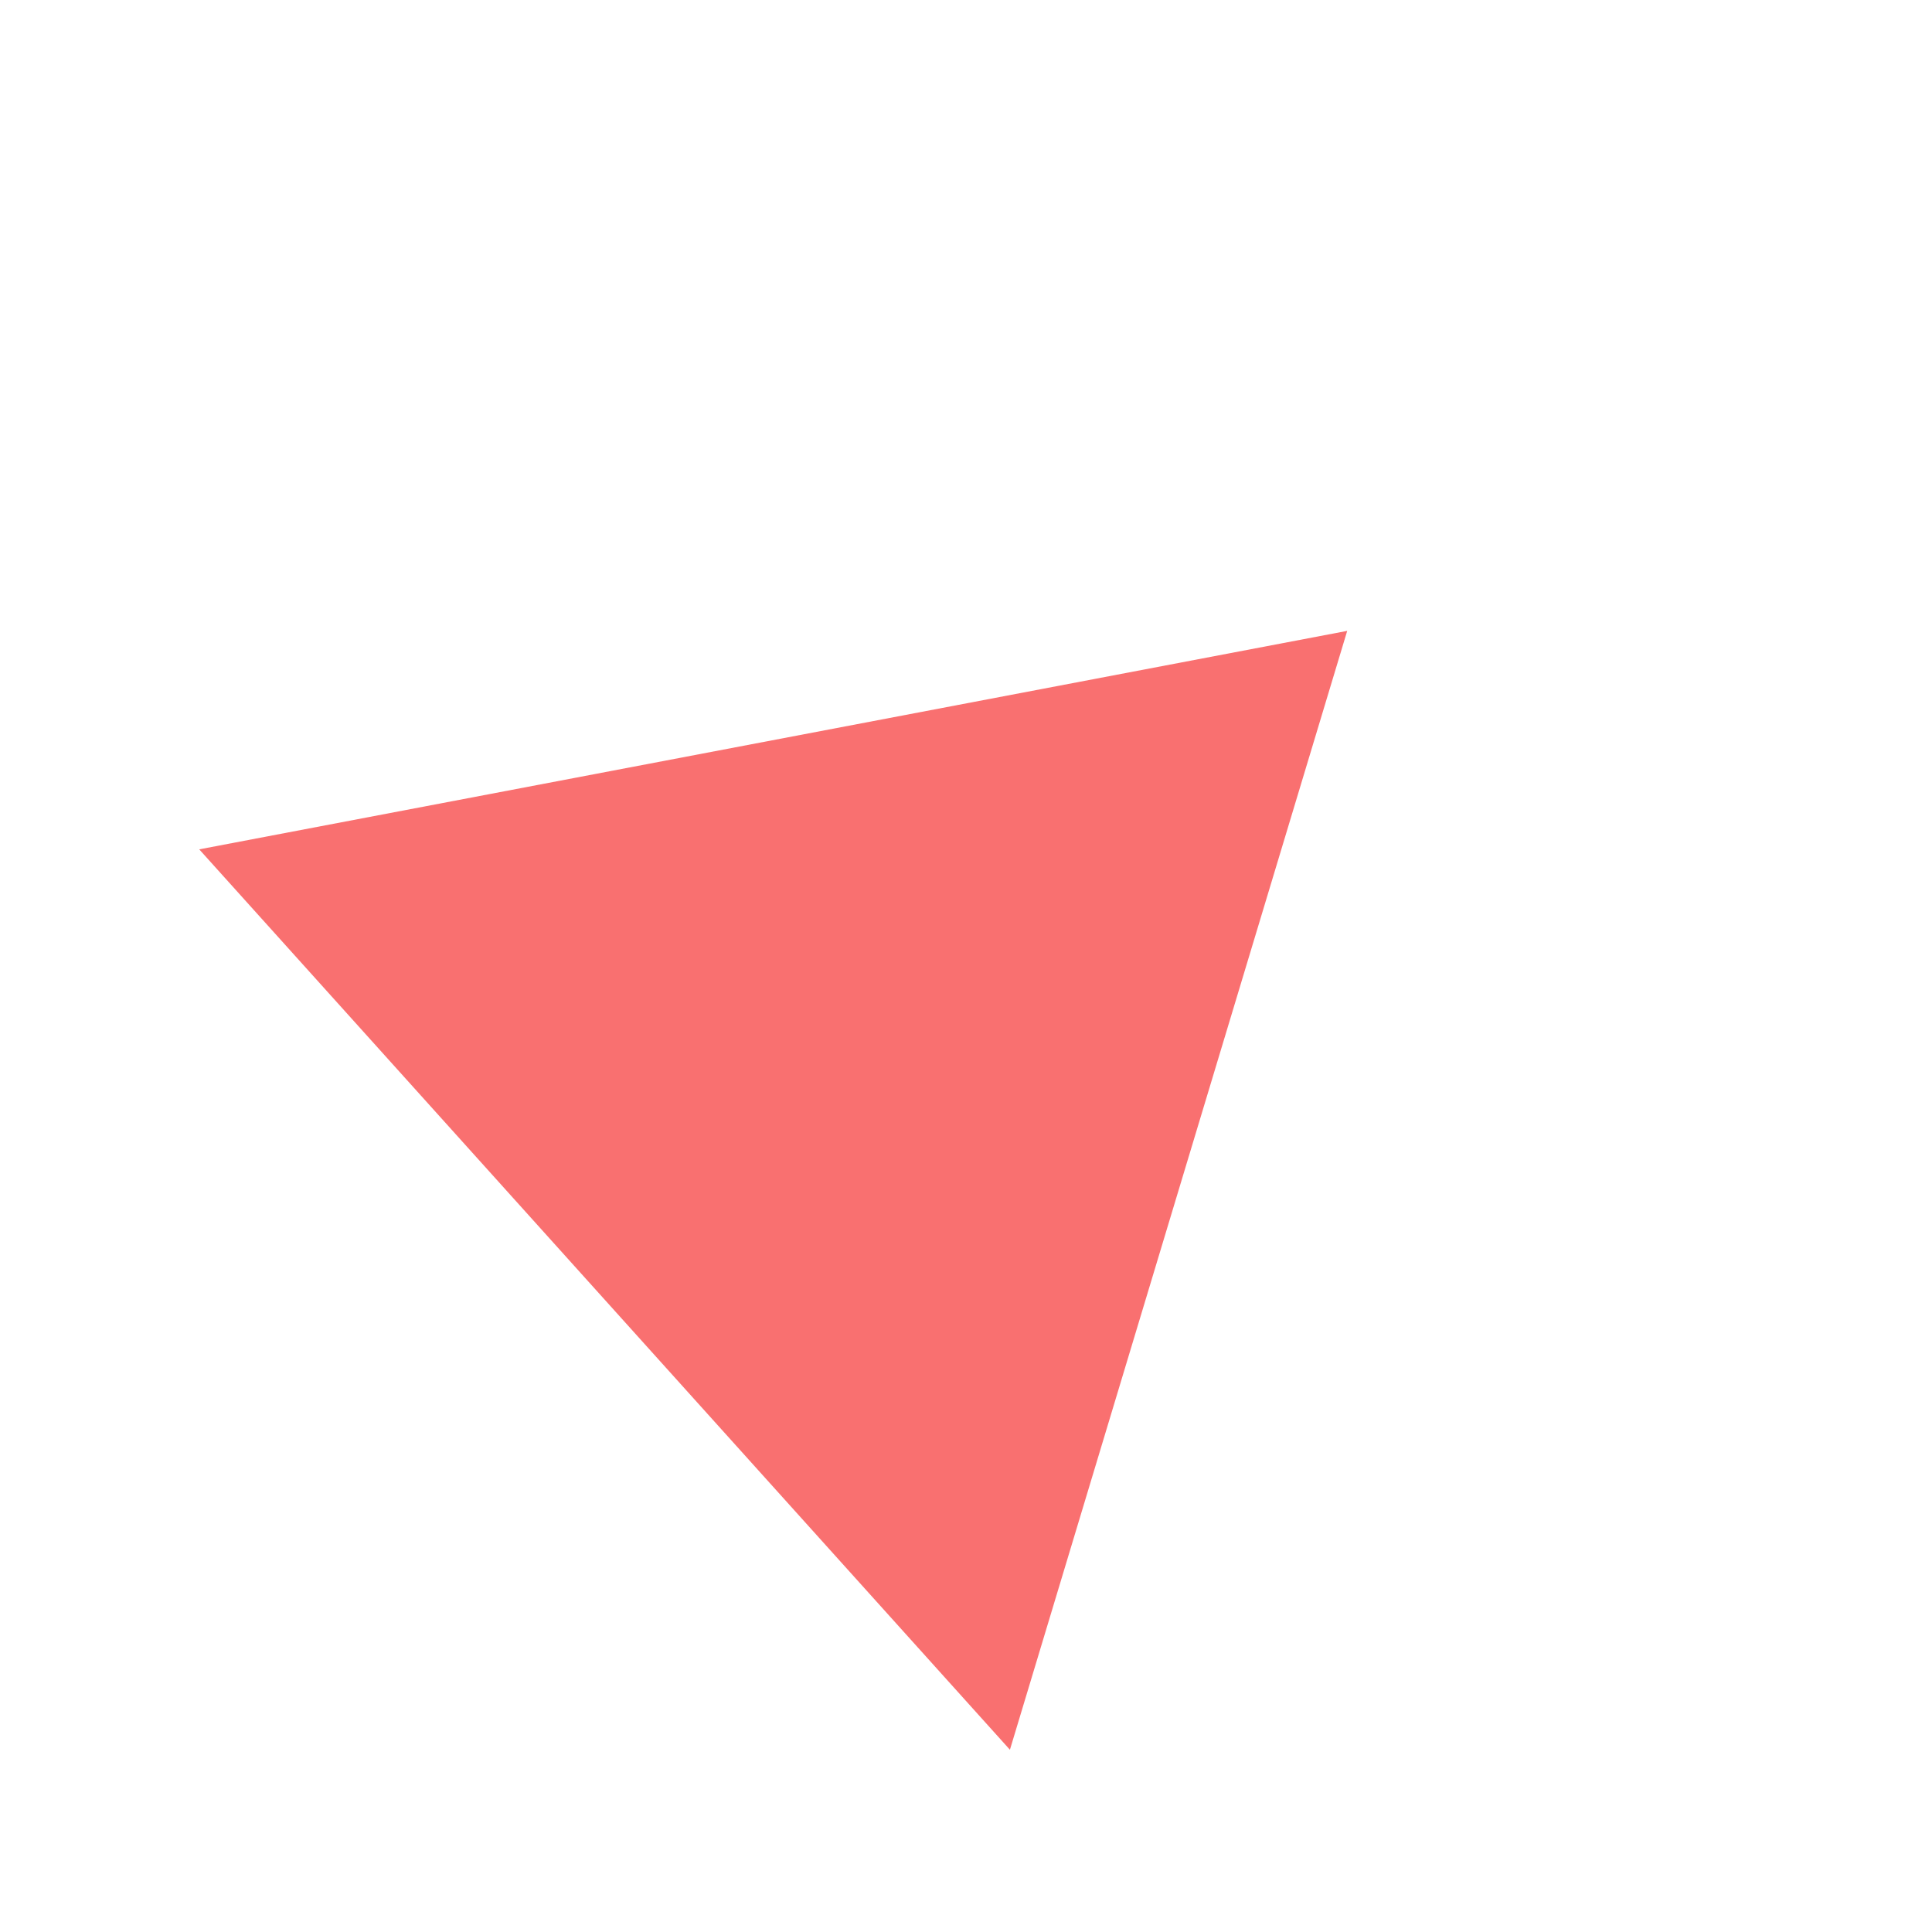 <svg width="87" height="87" viewBox="0 0 87 87" fill="none" xmlns="http://www.w3.org/2000/svg">
<g filter="url(#filter0_f)">
<path d="M60.666 28.409L45.478 78.793L8.971 38.247L60.666 28.409Z" fill="#F97070"/>
</g>
<defs>
<filter id="filter0_f" x="0.971" y="0.136" width="85.949" height="86.657" filterUnits="userSpaceOnUse" color-interpolation-filters="sRGB">
<feFlood flood-opacity="0" result="BackgroundImageFix"/>
<feBlend mode="normal" in="SourceGraphic" in2="BackgroundImageFix" result="shape"/>
<feGaussianBlur stdDeviation="4" result="effect1_foregroundBlur"/>
</filter>
</defs>
</svg>
